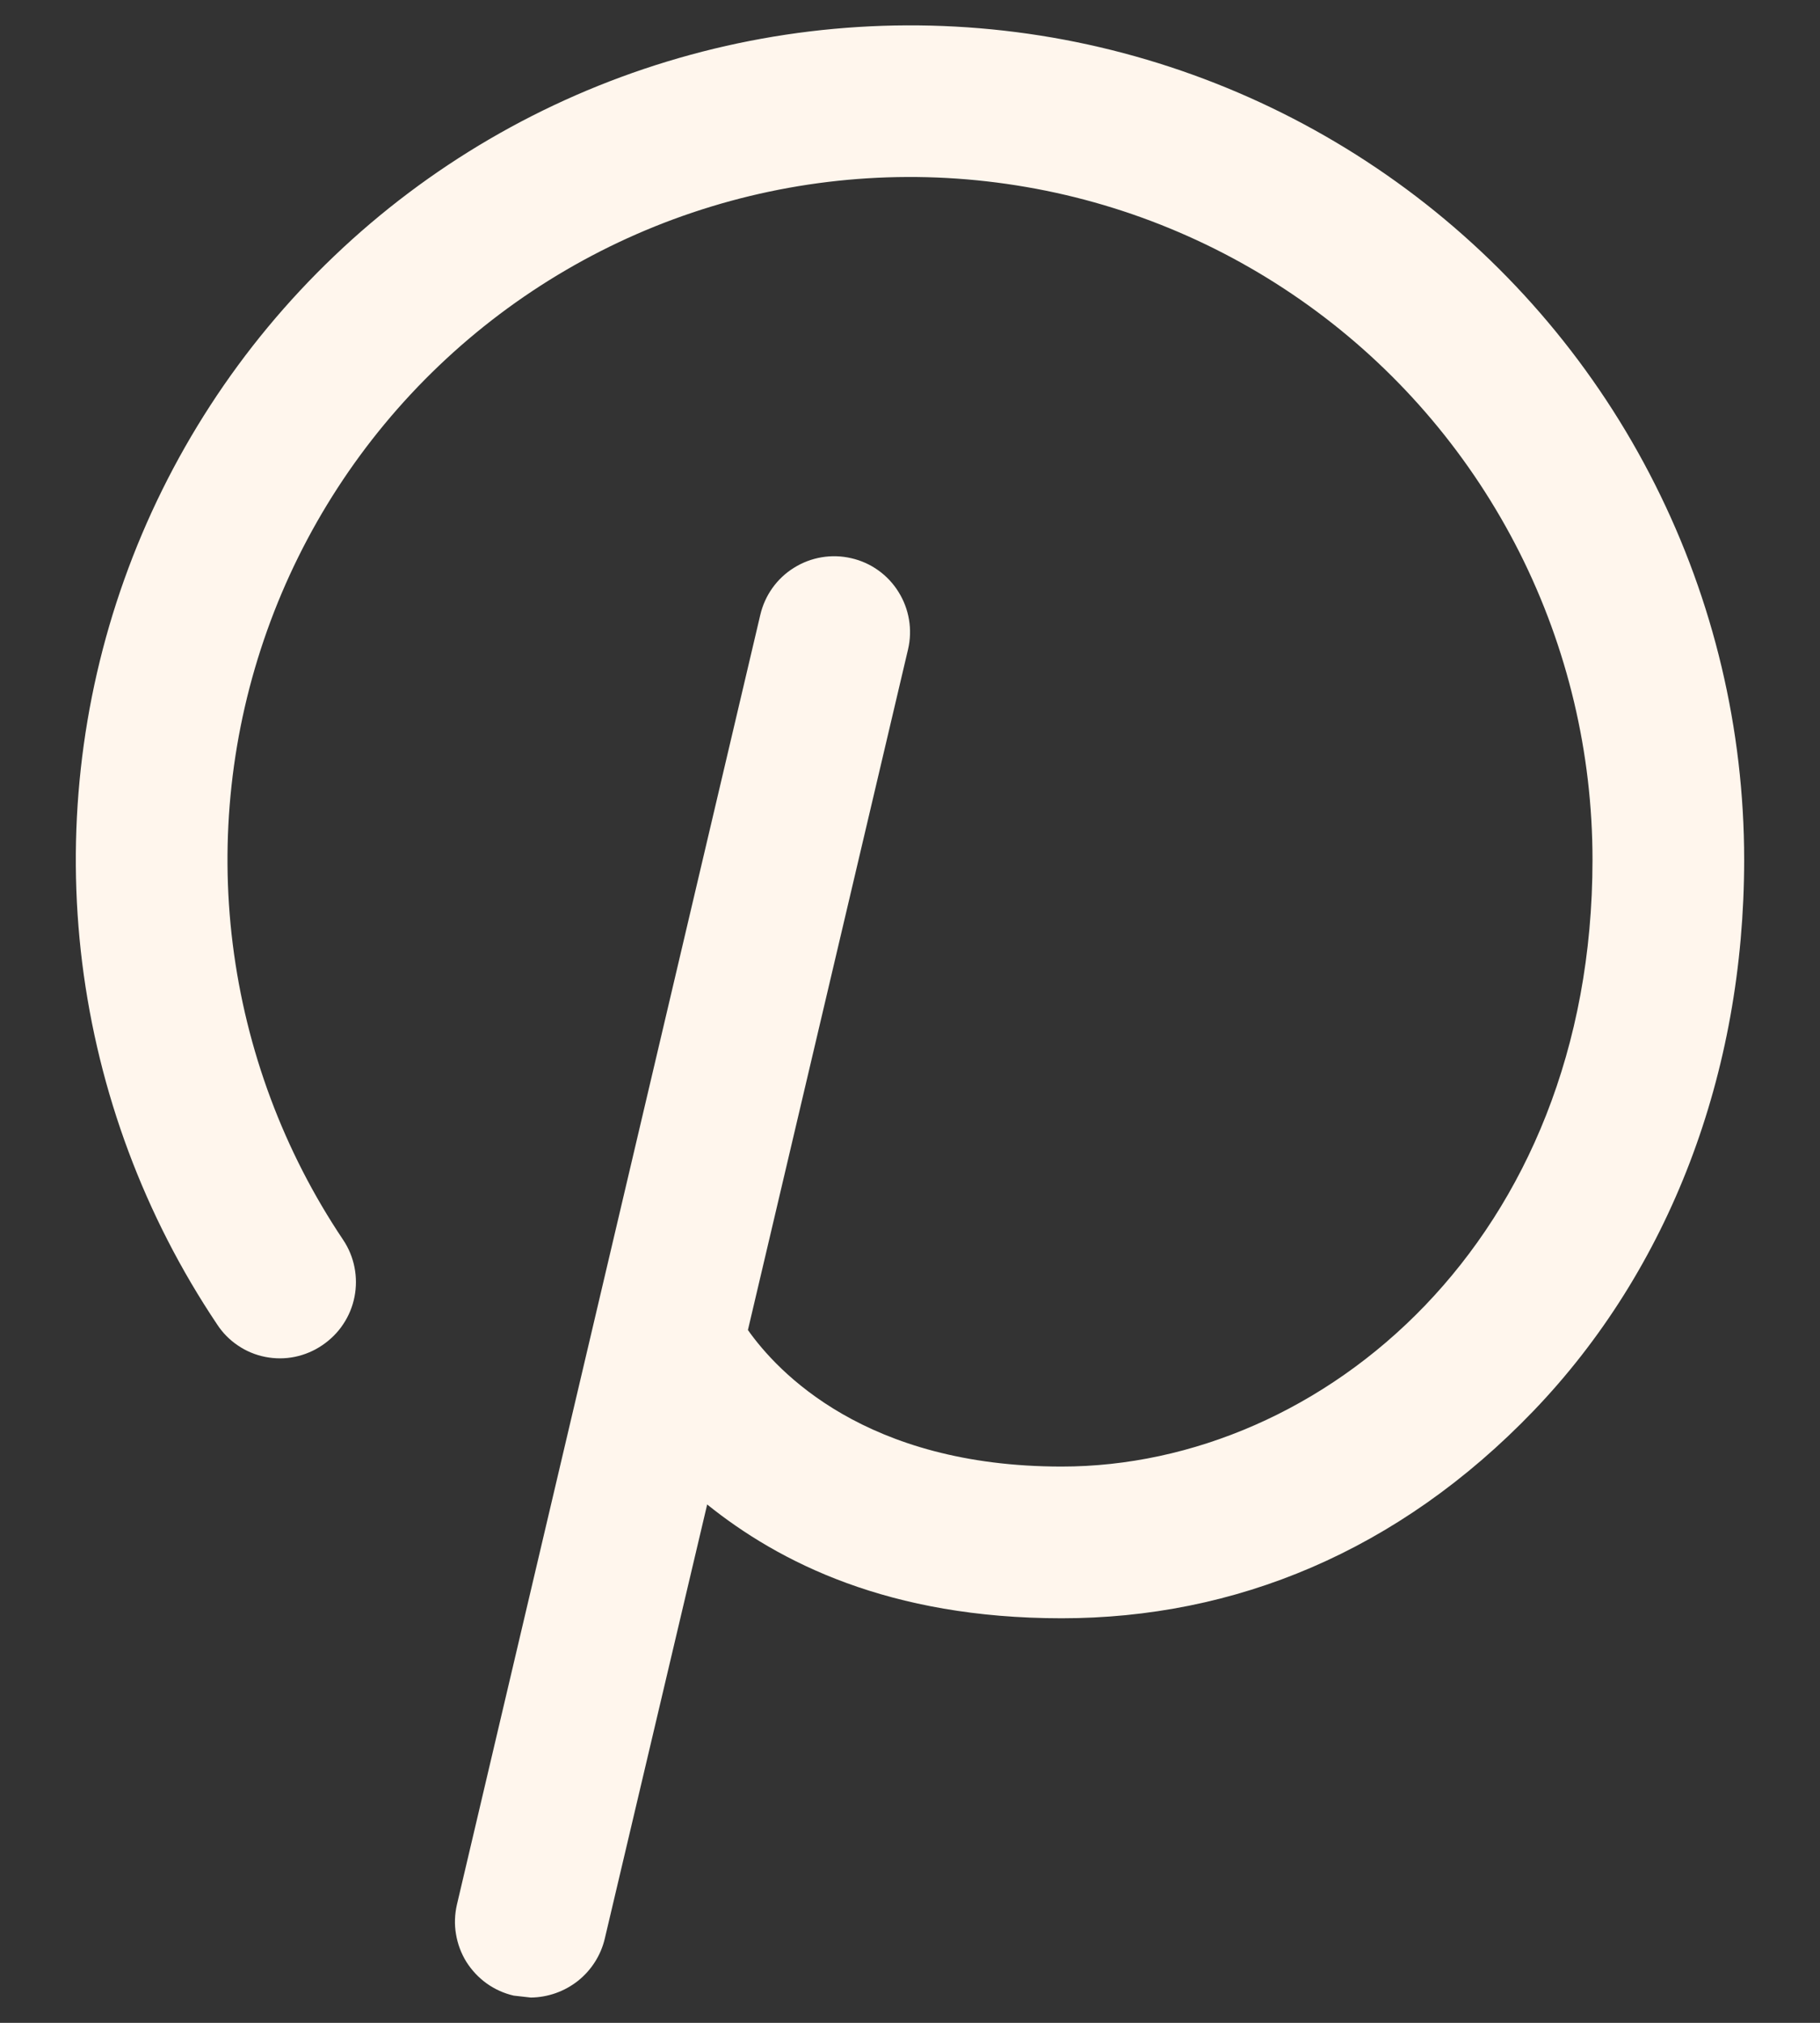 <svg width="18" height="20" viewBox="0 0 18 20" fill="none" xmlns="http://www.w3.org/2000/svg">
<rect x="0" y="0" width="18" height="20" fill="#333333" stroke="none"/>
<path d="M17.25 8.5C17.25 10.619 16.509 12.55 15.169 13.947C13.828 15.344 12.206 16 10.5 16C8.794 16 7.706 15.447 6.994 14.875L5.981 19.169C5.942 19.333 5.848 19.48 5.716 19.585C5.583 19.69 5.419 19.748 5.25 19.75L5.081 19.731C4.985 19.709 4.894 19.668 4.814 19.611C4.734 19.554 4.666 19.481 4.613 19.398C4.561 19.314 4.526 19.221 4.51 19.124C4.493 19.027 4.497 18.927 4.519 18.831L7.519 6.081C7.564 5.887 7.683 5.719 7.852 5.614C8.021 5.508 8.225 5.474 8.419 5.519C8.613 5.563 8.781 5.683 8.886 5.852C8.992 6.021 9.026 6.225 8.981 6.419L7.397 13.15C7.688 13.562 8.559 14.5 10.5 14.5C13.078 14.5 15.75 12.259 15.75 8.5C15.75 7.445 15.503 6.406 15.029 5.464C14.554 4.522 13.866 3.704 13.019 3.077C12.171 2.449 11.189 2.028 10.15 1.849C9.111 1.669 8.044 1.735 7.035 2.042C6.026 2.349 5.104 2.888 4.341 3.616C3.578 4.344 2.996 5.241 2.642 6.234C2.288 7.227 2.171 8.29 2.302 9.336C2.433 10.382 2.806 11.383 3.394 12.259C3.449 12.341 3.487 12.433 3.506 12.53C3.525 12.626 3.525 12.726 3.506 12.822C3.487 12.919 3.449 13.011 3.394 13.093C3.34 13.175 3.269 13.245 3.188 13.3C3.106 13.356 3.014 13.395 2.917 13.415C2.821 13.435 2.721 13.435 2.624 13.416C2.527 13.397 2.435 13.359 2.353 13.303C2.271 13.248 2.201 13.177 2.147 13.094C1.429 12.023 0.973 10.799 0.813 9.521C0.654 8.242 0.796 6.943 1.229 5.73C1.662 4.516 2.373 3.42 3.306 2.531C4.238 1.641 5.366 0.983 6.599 0.608C7.832 0.233 9.136 0.152 10.406 0.371C11.676 0.591 12.876 1.105 13.912 1.872C14.947 2.639 15.789 3.638 16.368 4.789C16.948 5.94 17.25 7.211 17.25 8.5Z" fill="#FFF6ED"/>
</svg>
